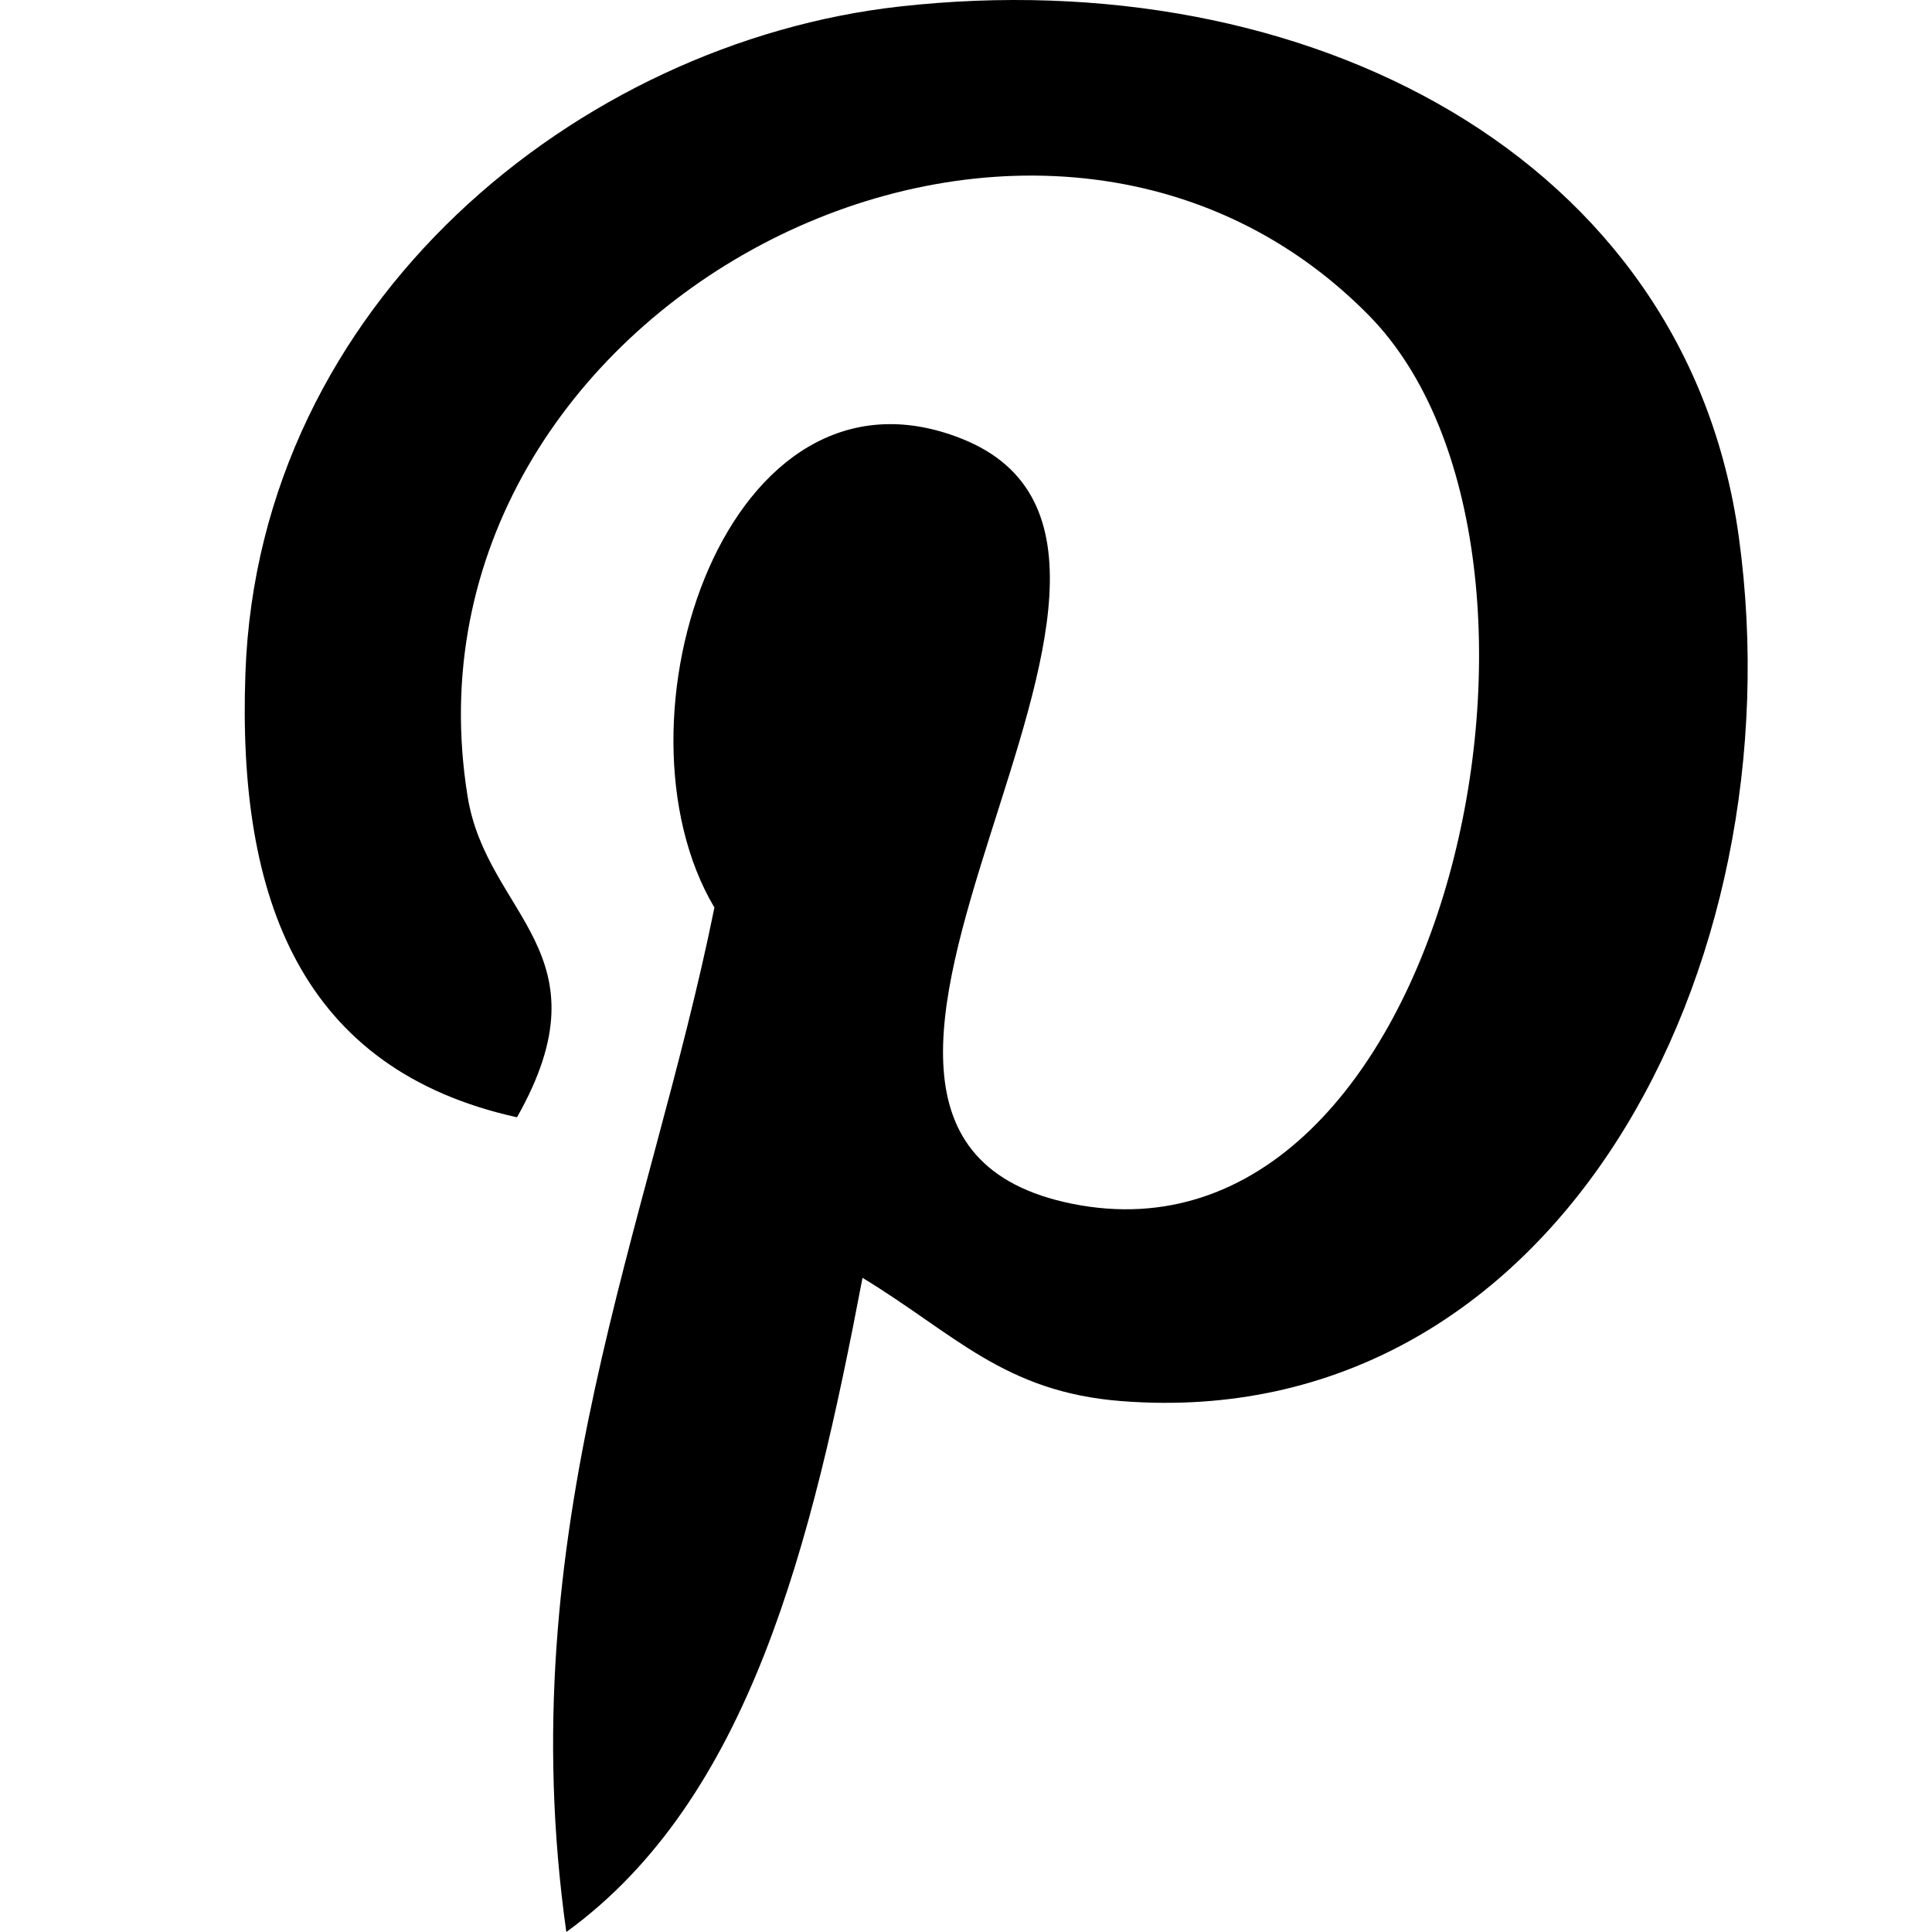 <svg height="32" viewBox="0 0 32 32" width="32" xmlns="http://www.w3.org/2000/svg"><path d="m14.286 21.165c-.84 4.405-1.866 8.629-4.906 10.835-.938-6.659 1.378-11.659 2.453-16.968-1.834-3.088.221-9.299 4.09-7.768 4.76 1.883-4.122 11.477 1.84 12.675 6.226 1.251 8.766-10.8 4.907-14.718-5.578-5.661-16.237-.131-14.925 7.97.318 1.981 2.365 2.582.818 5.315-3.57-.79-4.635-3.606-4.498-7.36.221-6.142 5.52-10.443 10.835-11.038 6.723-.754 13.032 2.467 13.901 8.79.981 7.136-3.032 14.866-10.222 14.309-1.947-.149-2.765-1.114-4.293-2.042z"/></svg>